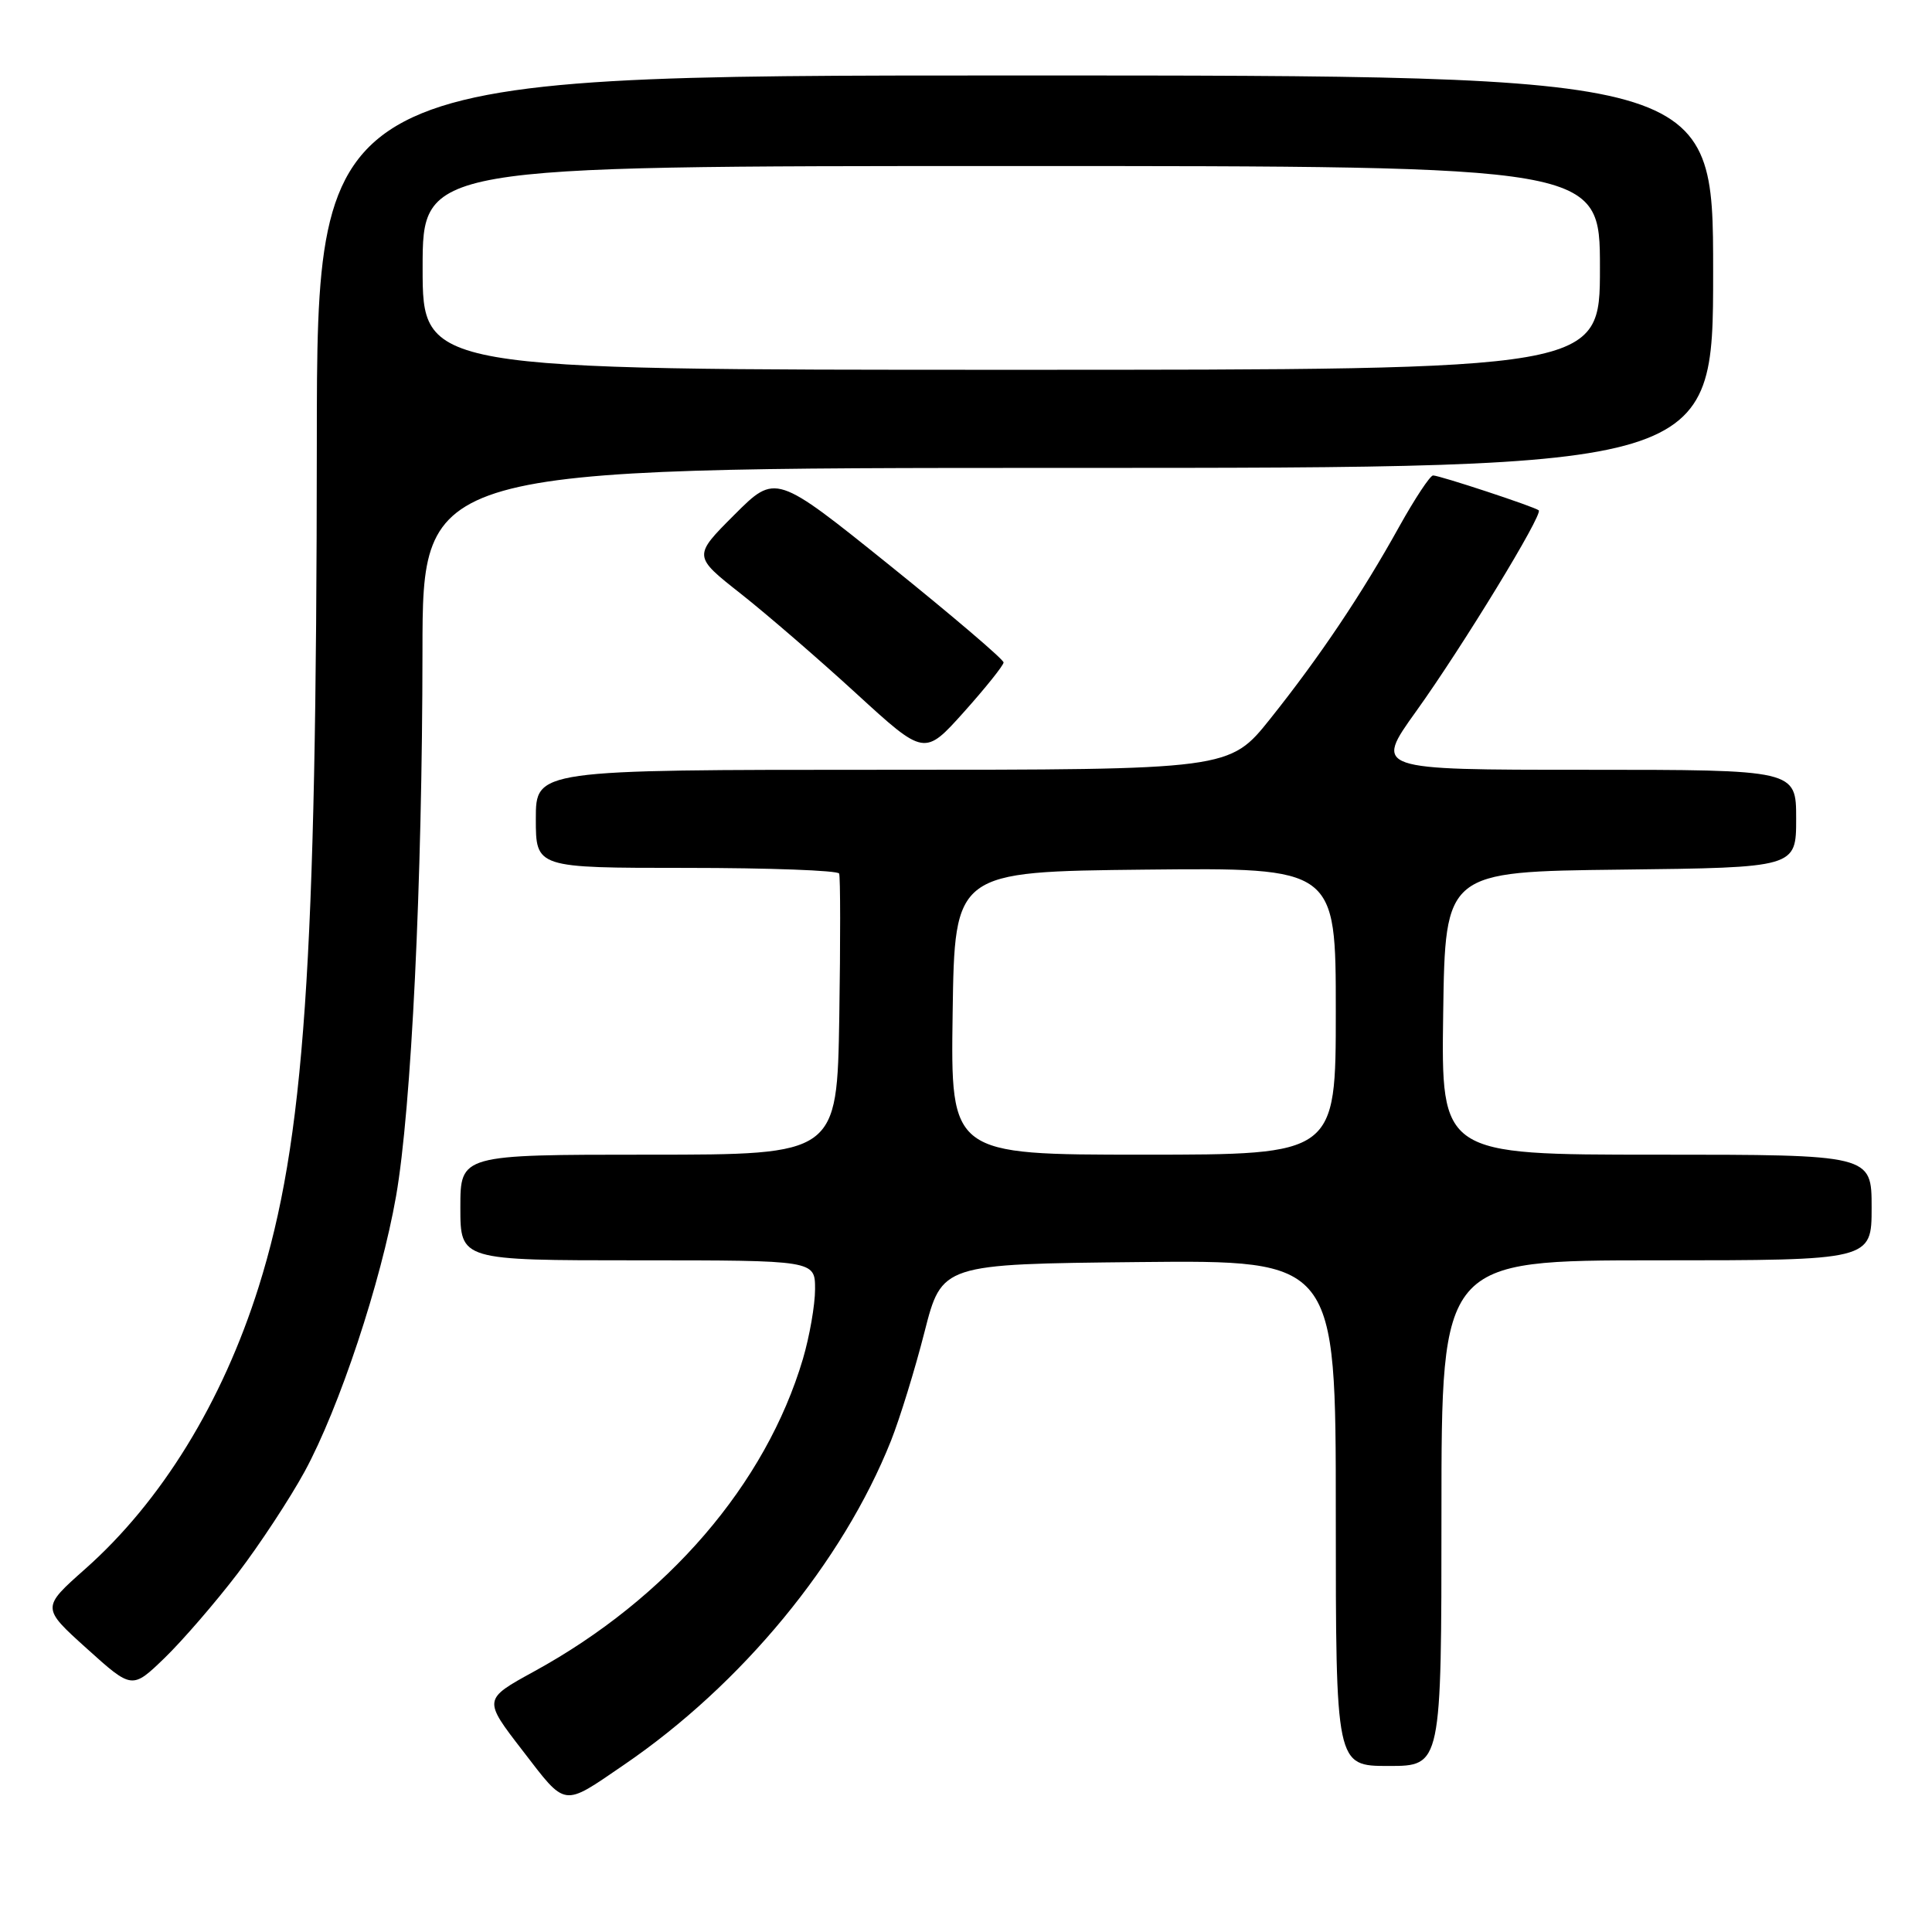 <?xml version="1.0" encoding="UTF-8" standalone="no"?>
<!DOCTYPE svg PUBLIC "-//W3C//DTD SVG 1.1//EN" "http://www.w3.org/Graphics/SVG/1.1/DTD/svg11.dtd" >
<svg xmlns="http://www.w3.org/2000/svg" xmlns:xlink="http://www.w3.org/1999/xlink" version="1.1" viewBox="0 0 256 256">
 <g >
 <path fill="currentColor"
d=" M 82.62 233.89 C 98.29 223.21 111.66 206.98 118.06 190.91 C 119.24 187.93 121.24 181.45 122.50 176.50 C 124.80 167.50 124.80 167.50 150.90 167.23 C 177.00 166.97 177.00 166.97 177.00 200.48 C 177.00 234.00 177.00 234.00 184.00 234.00 C 191.00 234.00 191.00 234.00 191.00 200.50 C 191.00 167.00 191.00 167.00 219.50 167.00 C 248.00 167.00 248.00 167.00 248.00 160.00 C 248.00 153.00 248.00 153.00 219.48 153.00 C 190.96 153.00 190.96 153.00 191.23 134.25 C 191.50 115.50 191.50 115.50 214.75 115.23 C 238.00 114.96 238.00 114.96 238.00 108.48 C 238.00 102.00 238.00 102.00 210.04 102.00 C 182.09 102.00 182.09 102.00 187.64 94.26 C 193.80 85.67 204.50 68.13 203.89 67.62 C 203.34 67.15 190.76 63.00 189.89 63.00 C 189.50 63.00 187.49 66.04 185.42 69.75 C 180.43 78.75 174.85 87.05 168.31 95.25 C 162.91 102.00 162.91 102.00 116.96 102.00 C 71.00 102.00 71.00 102.00 71.00 108.50 C 71.00 115.00 71.00 115.00 90.94 115.00 C 101.91 115.00 111.02 115.34 111.19 115.75 C 111.36 116.16 111.37 124.71 111.21 134.75 C 110.91 153.00 110.91 153.00 85.96 153.00 C 61.00 153.00 61.00 153.00 61.00 160.00 C 61.00 167.00 61.00 167.00 84.50 167.00 C 108.00 167.00 108.00 167.00 108.00 170.82 C 108.00 172.92 107.27 177.08 106.39 180.07 C 101.47 196.66 88.44 211.80 70.76 221.48 C 64.01 225.18 64.01 225.18 69.26 231.98 C 75.08 239.54 74.48 239.45 82.62 233.89 Z  M 31.48 208.50 C 34.42 204.65 38.41 198.57 40.36 195.00 C 44.95 186.57 50.49 169.87 52.48 158.50 C 54.51 146.91 55.96 116.97 55.98 86.25 C 56.00 62.00 56.00 62.00 141.50 62.00 C 227.00 62.00 227.00 62.00 227.00 36.00 C 227.00 10.00 227.00 10.00 134.50 10.00 C 42.00 10.00 42.00 10.00 41.98 58.75 C 41.95 127.92 40.35 151.19 34.28 170.50 C 29.47 185.79 21.38 198.96 11.27 207.91 C 5.50 213.03 5.50 213.03 11.50 218.44 C 17.50 223.85 17.50 223.85 21.82 219.68 C 24.19 217.38 28.54 212.35 31.48 208.50 Z  M 132.98 87.78 C 132.99 87.39 126.20 81.60 117.89 74.91 C 102.77 62.75 102.77 62.75 97.30 68.22 C 91.83 73.69 91.83 73.69 98.17 78.68 C 101.65 81.43 108.55 87.39 113.50 91.93 C 122.50 100.17 122.50 100.17 127.73 94.34 C 130.60 91.13 132.96 88.18 132.98 87.78 Z  M 126.23 134.25 C 126.50 115.50 126.50 115.50 151.75 115.23 C 177.00 114.97 177.00 114.97 177.00 133.98 C 177.00 153.00 177.00 153.00 151.48 153.00 C 125.96 153.00 125.96 153.00 126.23 134.25 Z  M 56.00 35.50 C 56.00 22.00 56.00 22.00 134.00 22.00 C 212.00 22.00 212.00 22.00 212.00 35.50 C 212.00 49.00 212.00 49.00 134.00 49.00 C 56.00 49.00 56.00 49.00 56.00 35.50 Z "/>
</g>
</svg>